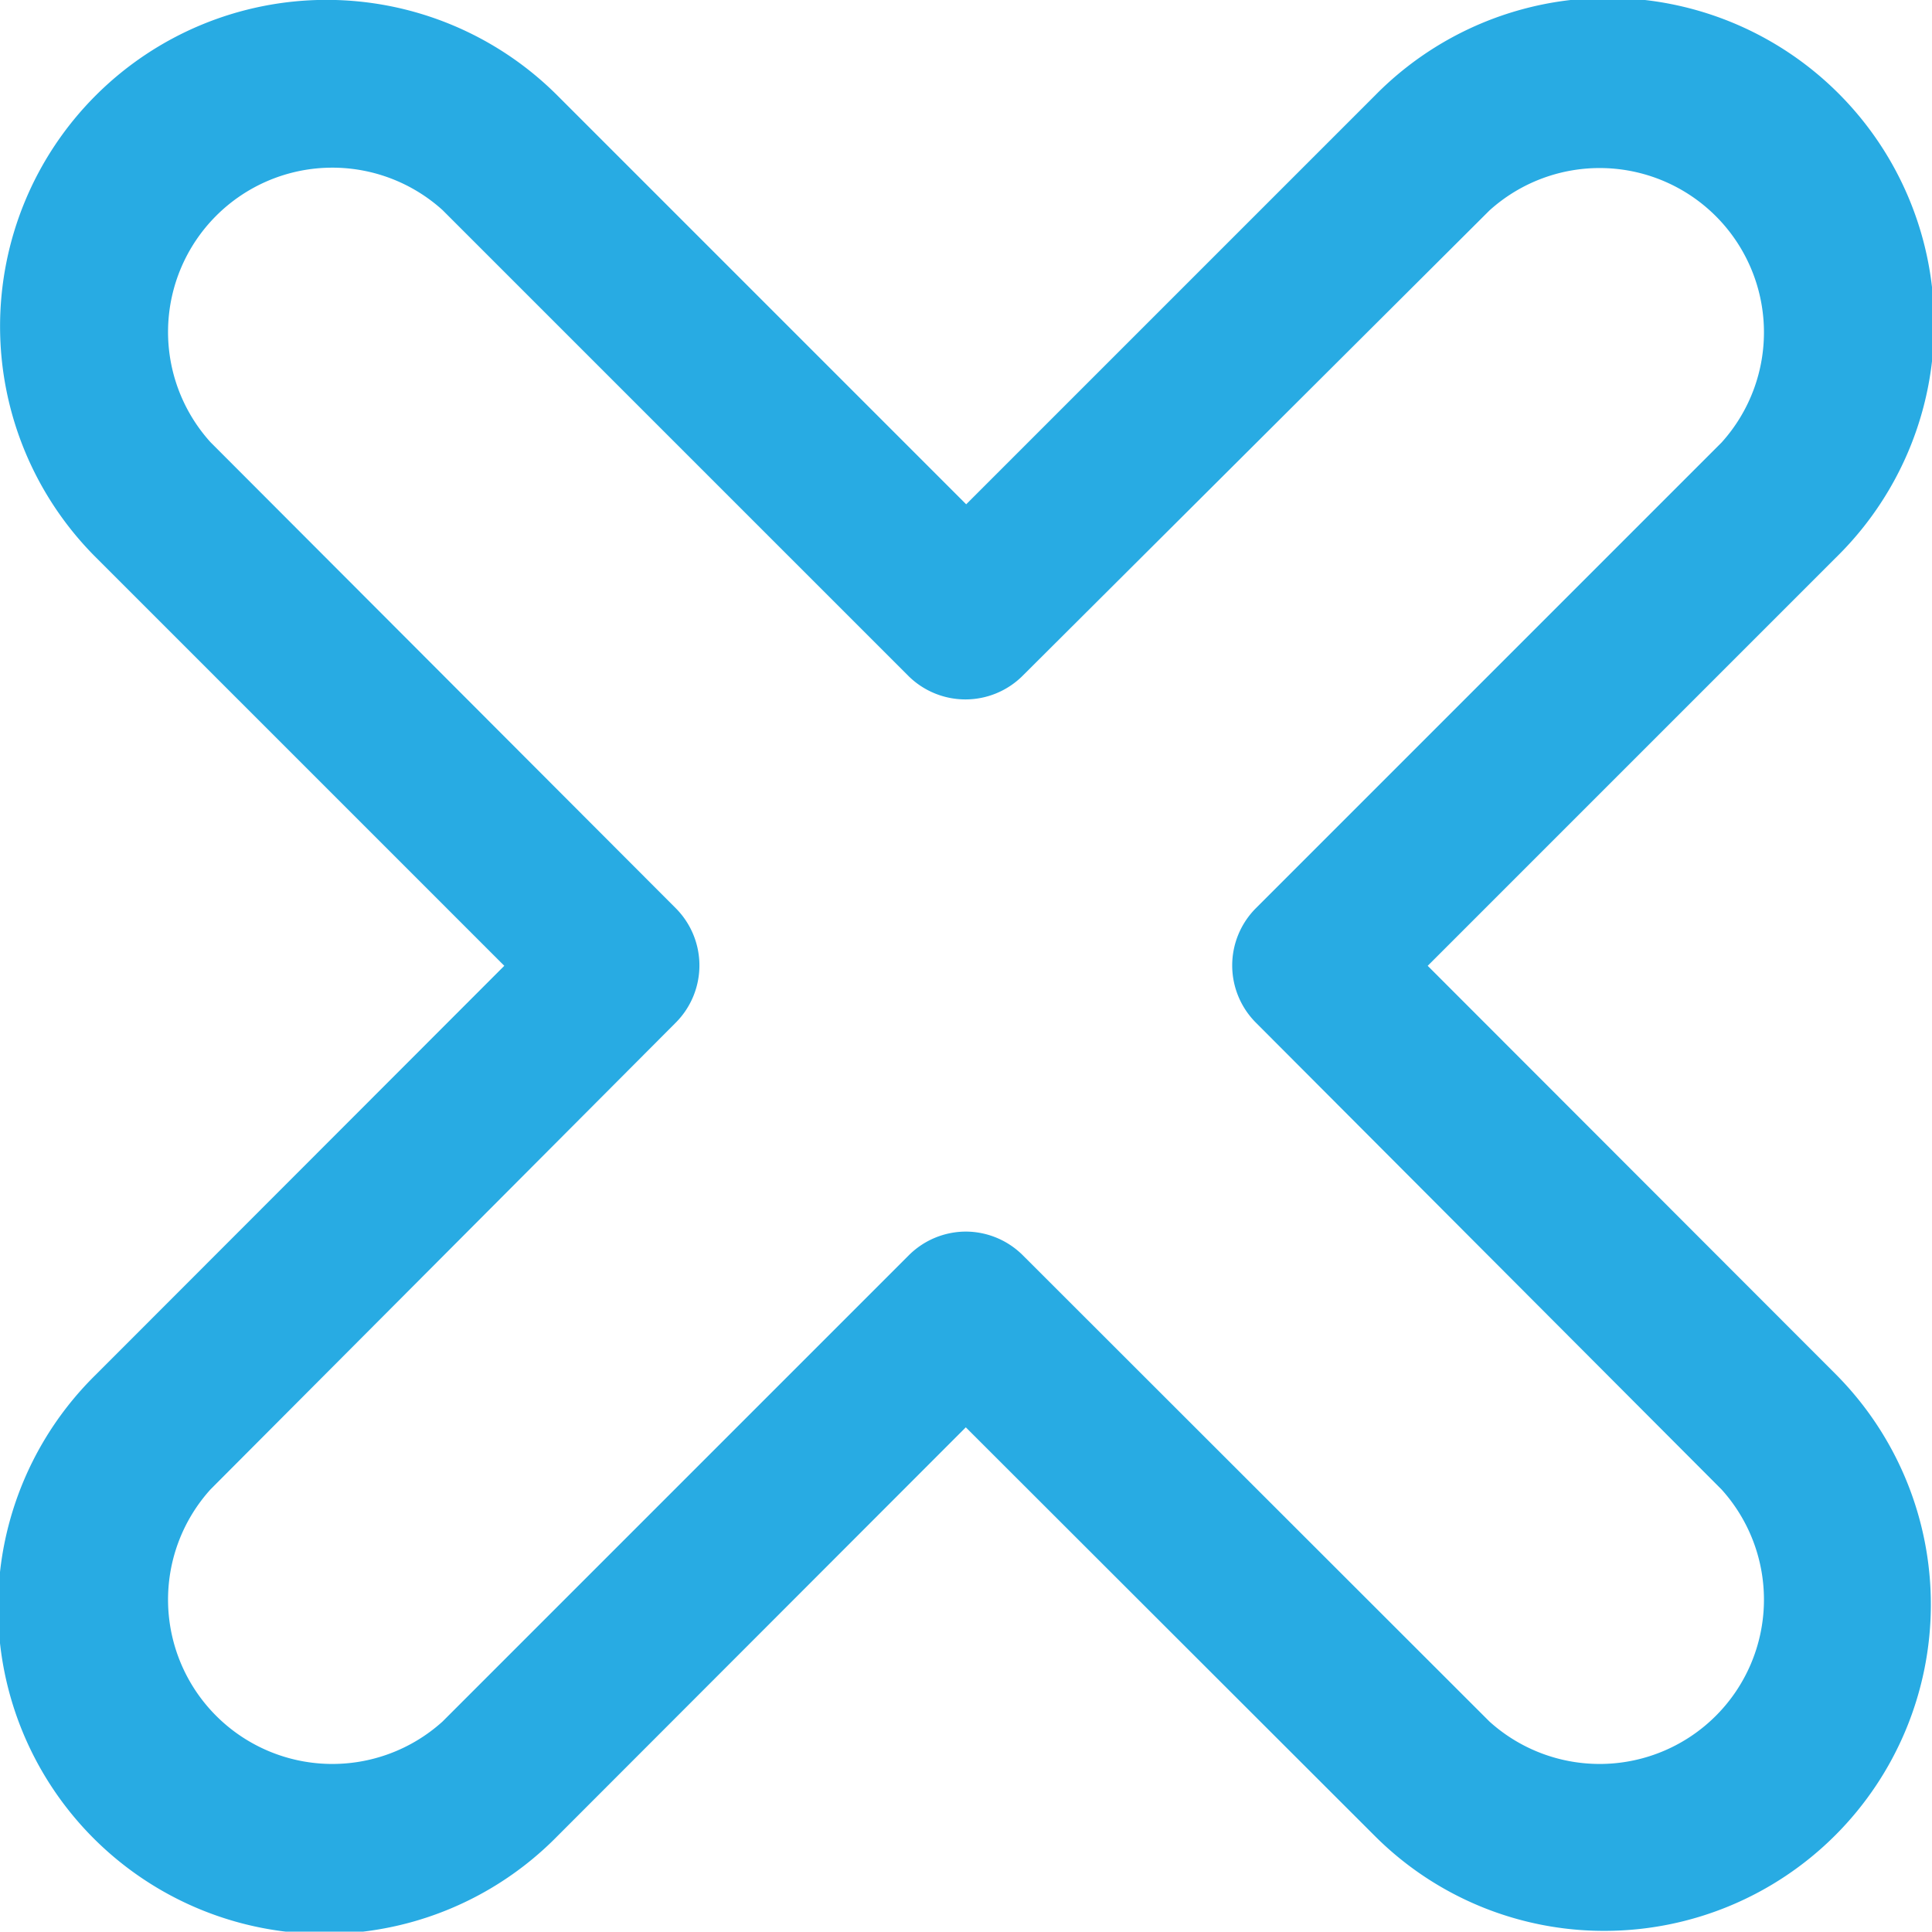 <svg xmlns="http://www.w3.org/2000/svg" viewBox="0 0 51.03 51.02"><defs><style>.cls-1{fill:#28abe3;}</style></defs><title>icon-cancel-active</title><g id="Layer_2" data-name="Layer 2"><g id="Layer_1-2" data-name="Layer 1"><path id="icon-cancel-active" class="cls-1" d="M42.4,51a8.56,8.56,0,0,1-6.1-2.52L25.51,37.7,14.72,48.5A8.62,8.62,0,1,1,2.53,36.31l10.79-10.8L2.53,14.72A8.62,8.62,0,0,1,14.72,2.52l10.8,10.8,10.8-10.8A8.62,8.62,0,1,1,48.5,14.72L37.71,25.51,48.5,36.31A8.62,8.62,0,0,1,42.4,51M25.51,32.53a2.14,2.14,0,0,1,1.51.63L39.34,45.47a4.34,4.34,0,0,0,6.13-6.13L33.16,27a2.14,2.14,0,0,1,0-3L45.47,11.69a4.34,4.34,0,0,0-6.13-6.13L27,17.86a2.14,2.14,0,0,1-3,0L11.69,5.55a4.34,4.34,0,0,0-6.13,6.13L17.86,24a2.14,2.14,0,0,1,0,3L5.56,39.34a4.34,4.34,0,0,0,6.13,6.13L24,33.16a2.14,2.14,0,0,1,1.51-.63"/></g></g></svg>